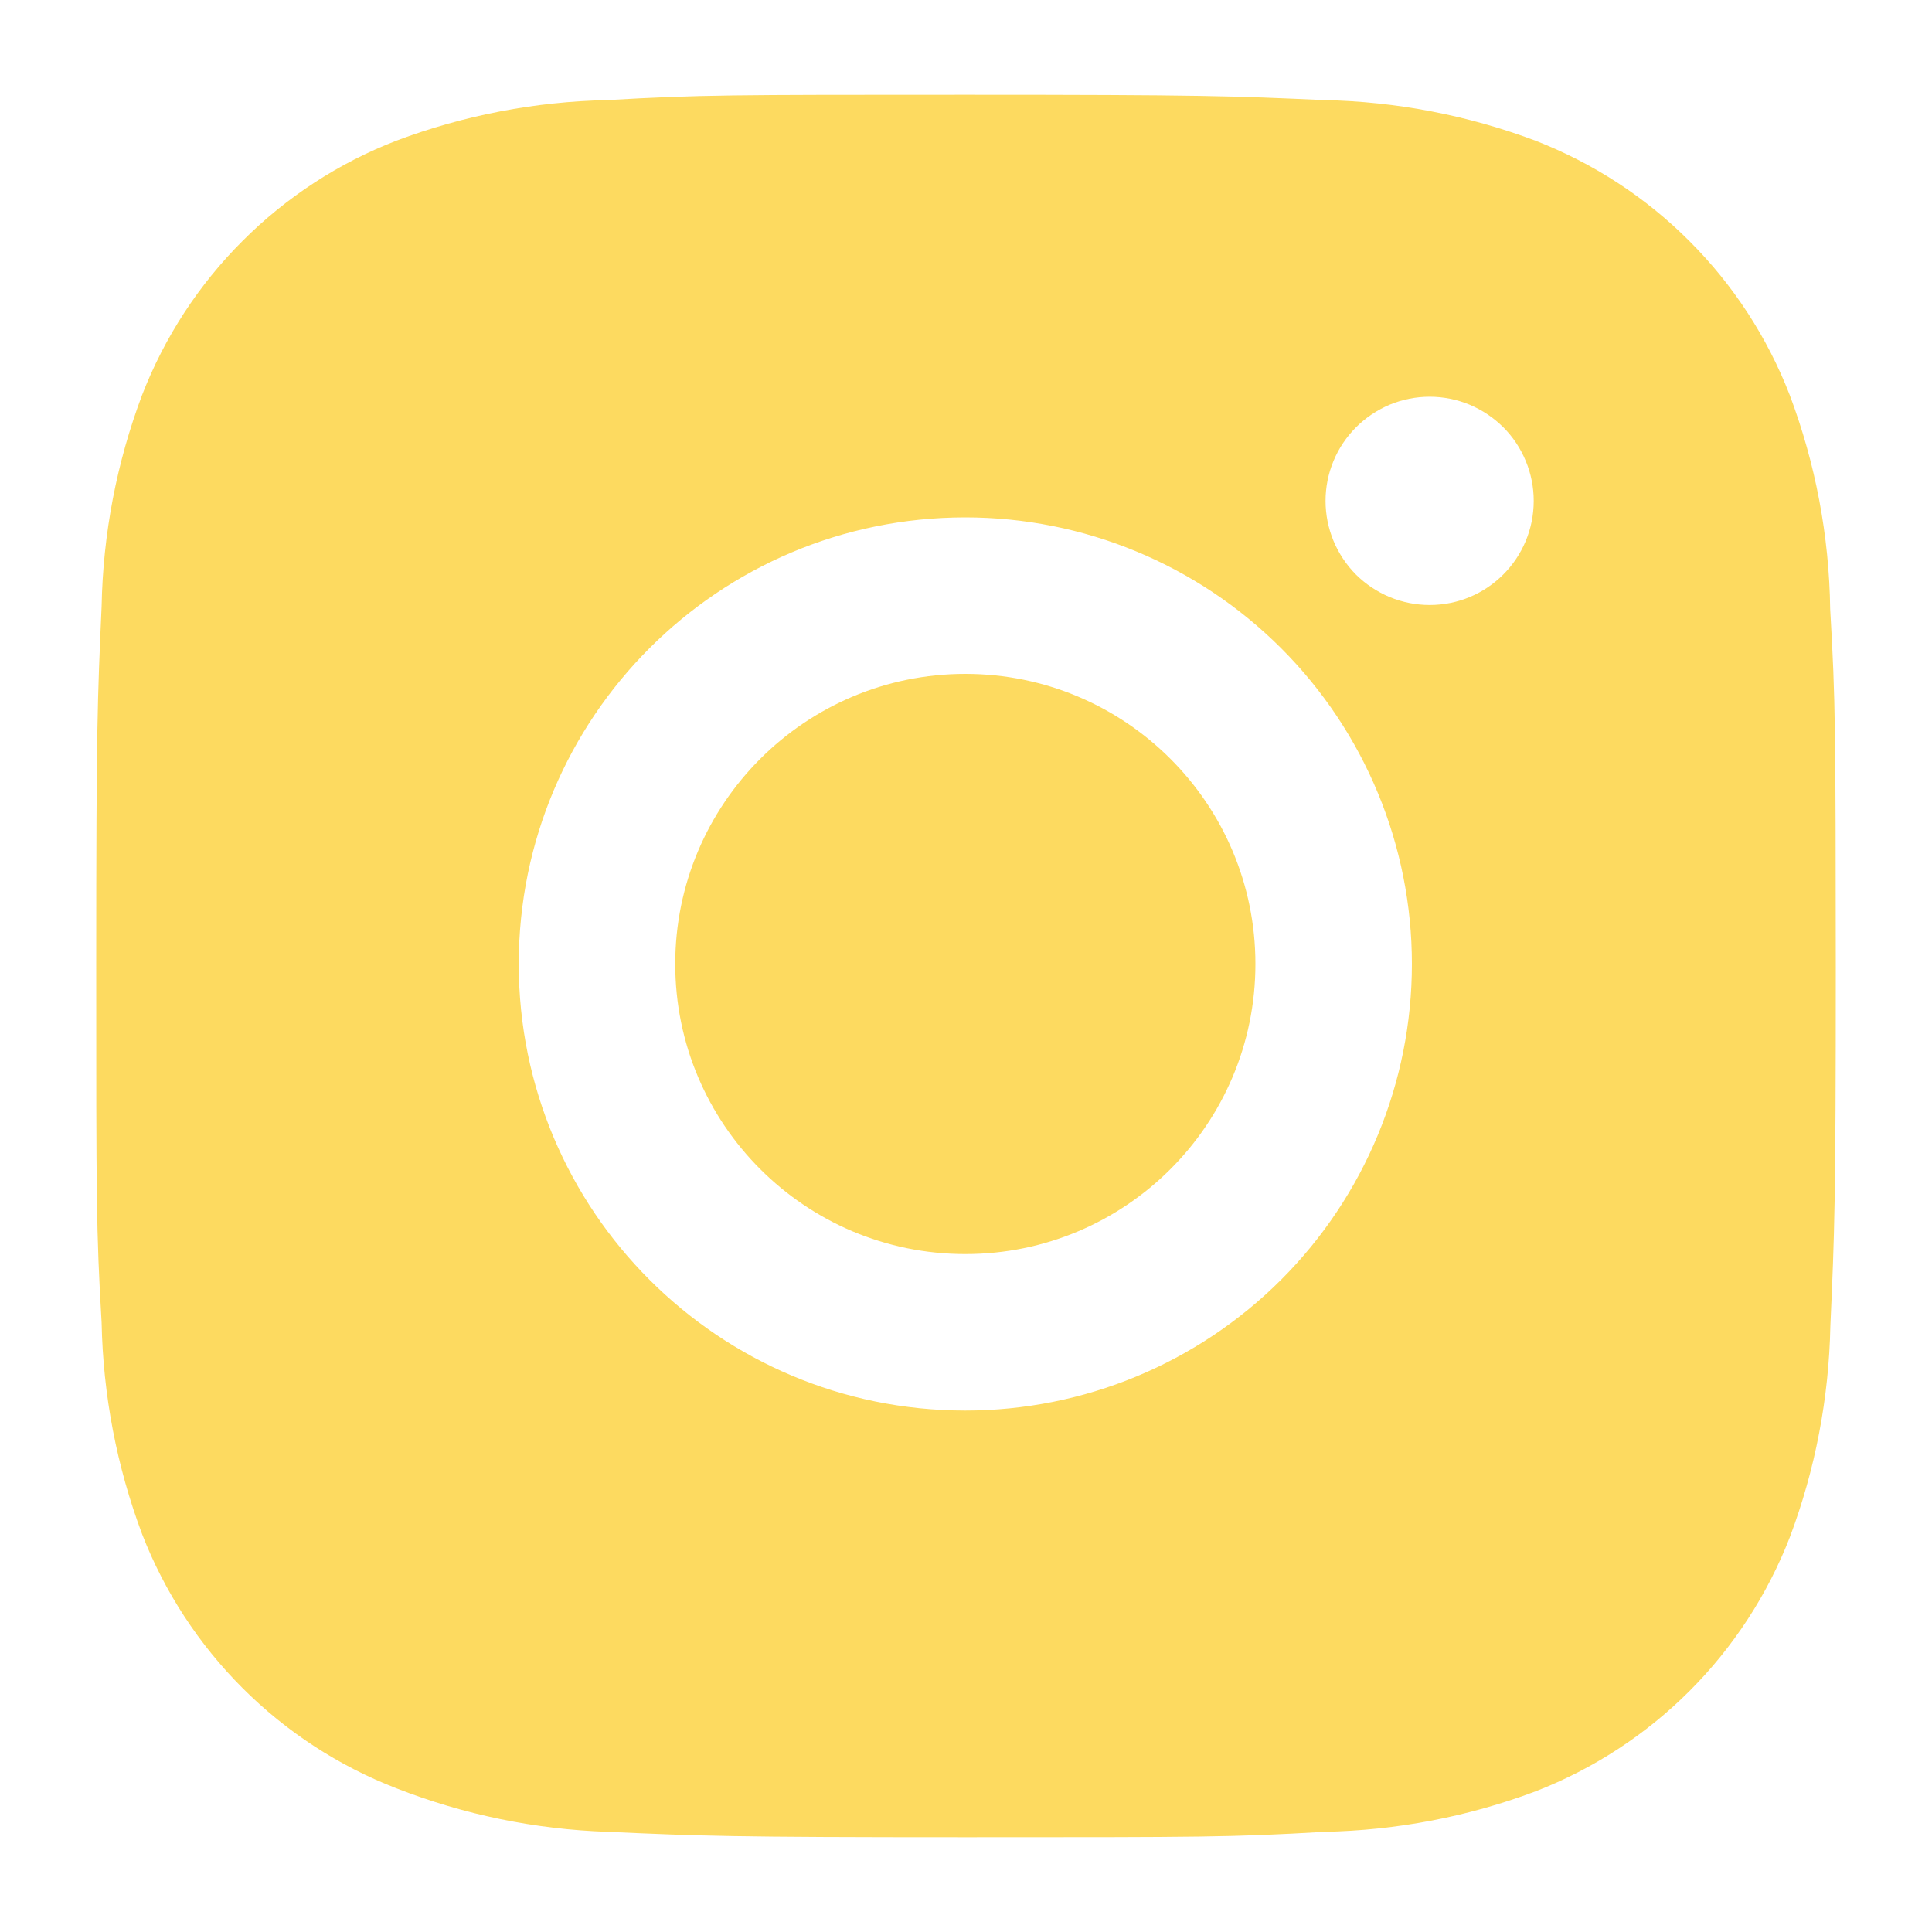 <svg width="20" height="20" viewBox="0 0 20 20" fill="none" xmlns="http://www.w3.org/2000/svg">
<path d="M18.946 6.305C18.936 5.548 18.794 4.798 18.527 4.089C18.295 3.491 17.942 2.948 17.488 2.495C17.035 2.041 16.492 1.688 15.894 1.456C15.194 1.193 14.455 1.051 13.708 1.036C12.746 0.993 12.441 0.981 9.999 0.981C7.557 0.981 7.244 0.981 6.289 1.036C5.542 1.051 4.803 1.193 4.104 1.456C3.506 1.687 2.963 2.041 2.51 2.495C2.056 2.948 1.703 3.491 1.471 4.089C1.208 4.788 1.066 5.527 1.052 6.274C1.009 7.237 0.996 7.542 0.996 9.984C0.996 12.426 0.996 12.738 1.052 13.694C1.067 14.442 1.208 15.18 1.471 15.881C1.703 16.479 2.057 17.021 2.511 17.475C2.964 17.928 3.507 18.282 4.105 18.513C4.803 18.786 5.541 18.938 6.29 18.963C7.253 19.006 7.558 19.019 10 19.019C12.442 19.019 12.755 19.019 13.71 18.963C14.457 18.948 15.197 18.807 15.896 18.544C16.494 18.312 17.037 17.958 17.49 17.505C17.943 17.052 18.297 16.509 18.529 15.911C18.792 15.211 18.933 14.473 18.948 13.724C18.991 12.762 19.004 12.457 19.004 10.014C19.002 7.572 19.002 7.262 18.946 6.305ZM9.993 14.602C7.439 14.602 5.37 12.533 5.37 9.979C5.37 7.425 7.439 5.356 9.993 5.356C11.219 5.356 12.395 5.843 13.262 6.71C14.129 7.577 14.616 8.753 14.616 9.979C14.616 11.205 14.129 12.381 13.262 13.248C12.395 14.115 11.219 14.602 9.993 14.602ZM14.8 6.263C14.659 6.263 14.518 6.235 14.387 6.181C14.257 6.127 14.138 6.048 14.037 5.948C13.937 5.847 13.858 5.728 13.804 5.598C13.75 5.467 13.722 5.327 13.722 5.185C13.722 5.043 13.75 4.903 13.804 4.773C13.858 4.642 13.938 4.523 14.038 4.423C14.138 4.323 14.257 4.244 14.387 4.189C14.518 4.135 14.658 4.107 14.8 4.107C14.941 4.107 15.081 4.135 15.212 4.189C15.343 4.244 15.461 4.323 15.562 4.423C15.662 4.523 15.741 4.642 15.795 4.773C15.849 4.903 15.877 5.043 15.877 5.185C15.877 5.781 15.395 6.263 14.8 6.263Z" fill="#FDDA60"/>
<path d="M9.993 12.982C11.652 12.982 12.996 11.638 12.996 9.979C12.996 8.321 11.652 6.976 9.993 6.976C8.335 6.976 6.99 8.321 6.99 9.979C6.99 11.638 8.335 12.982 9.993 12.982Z" fill="#FDDA60"/>
</svg>

